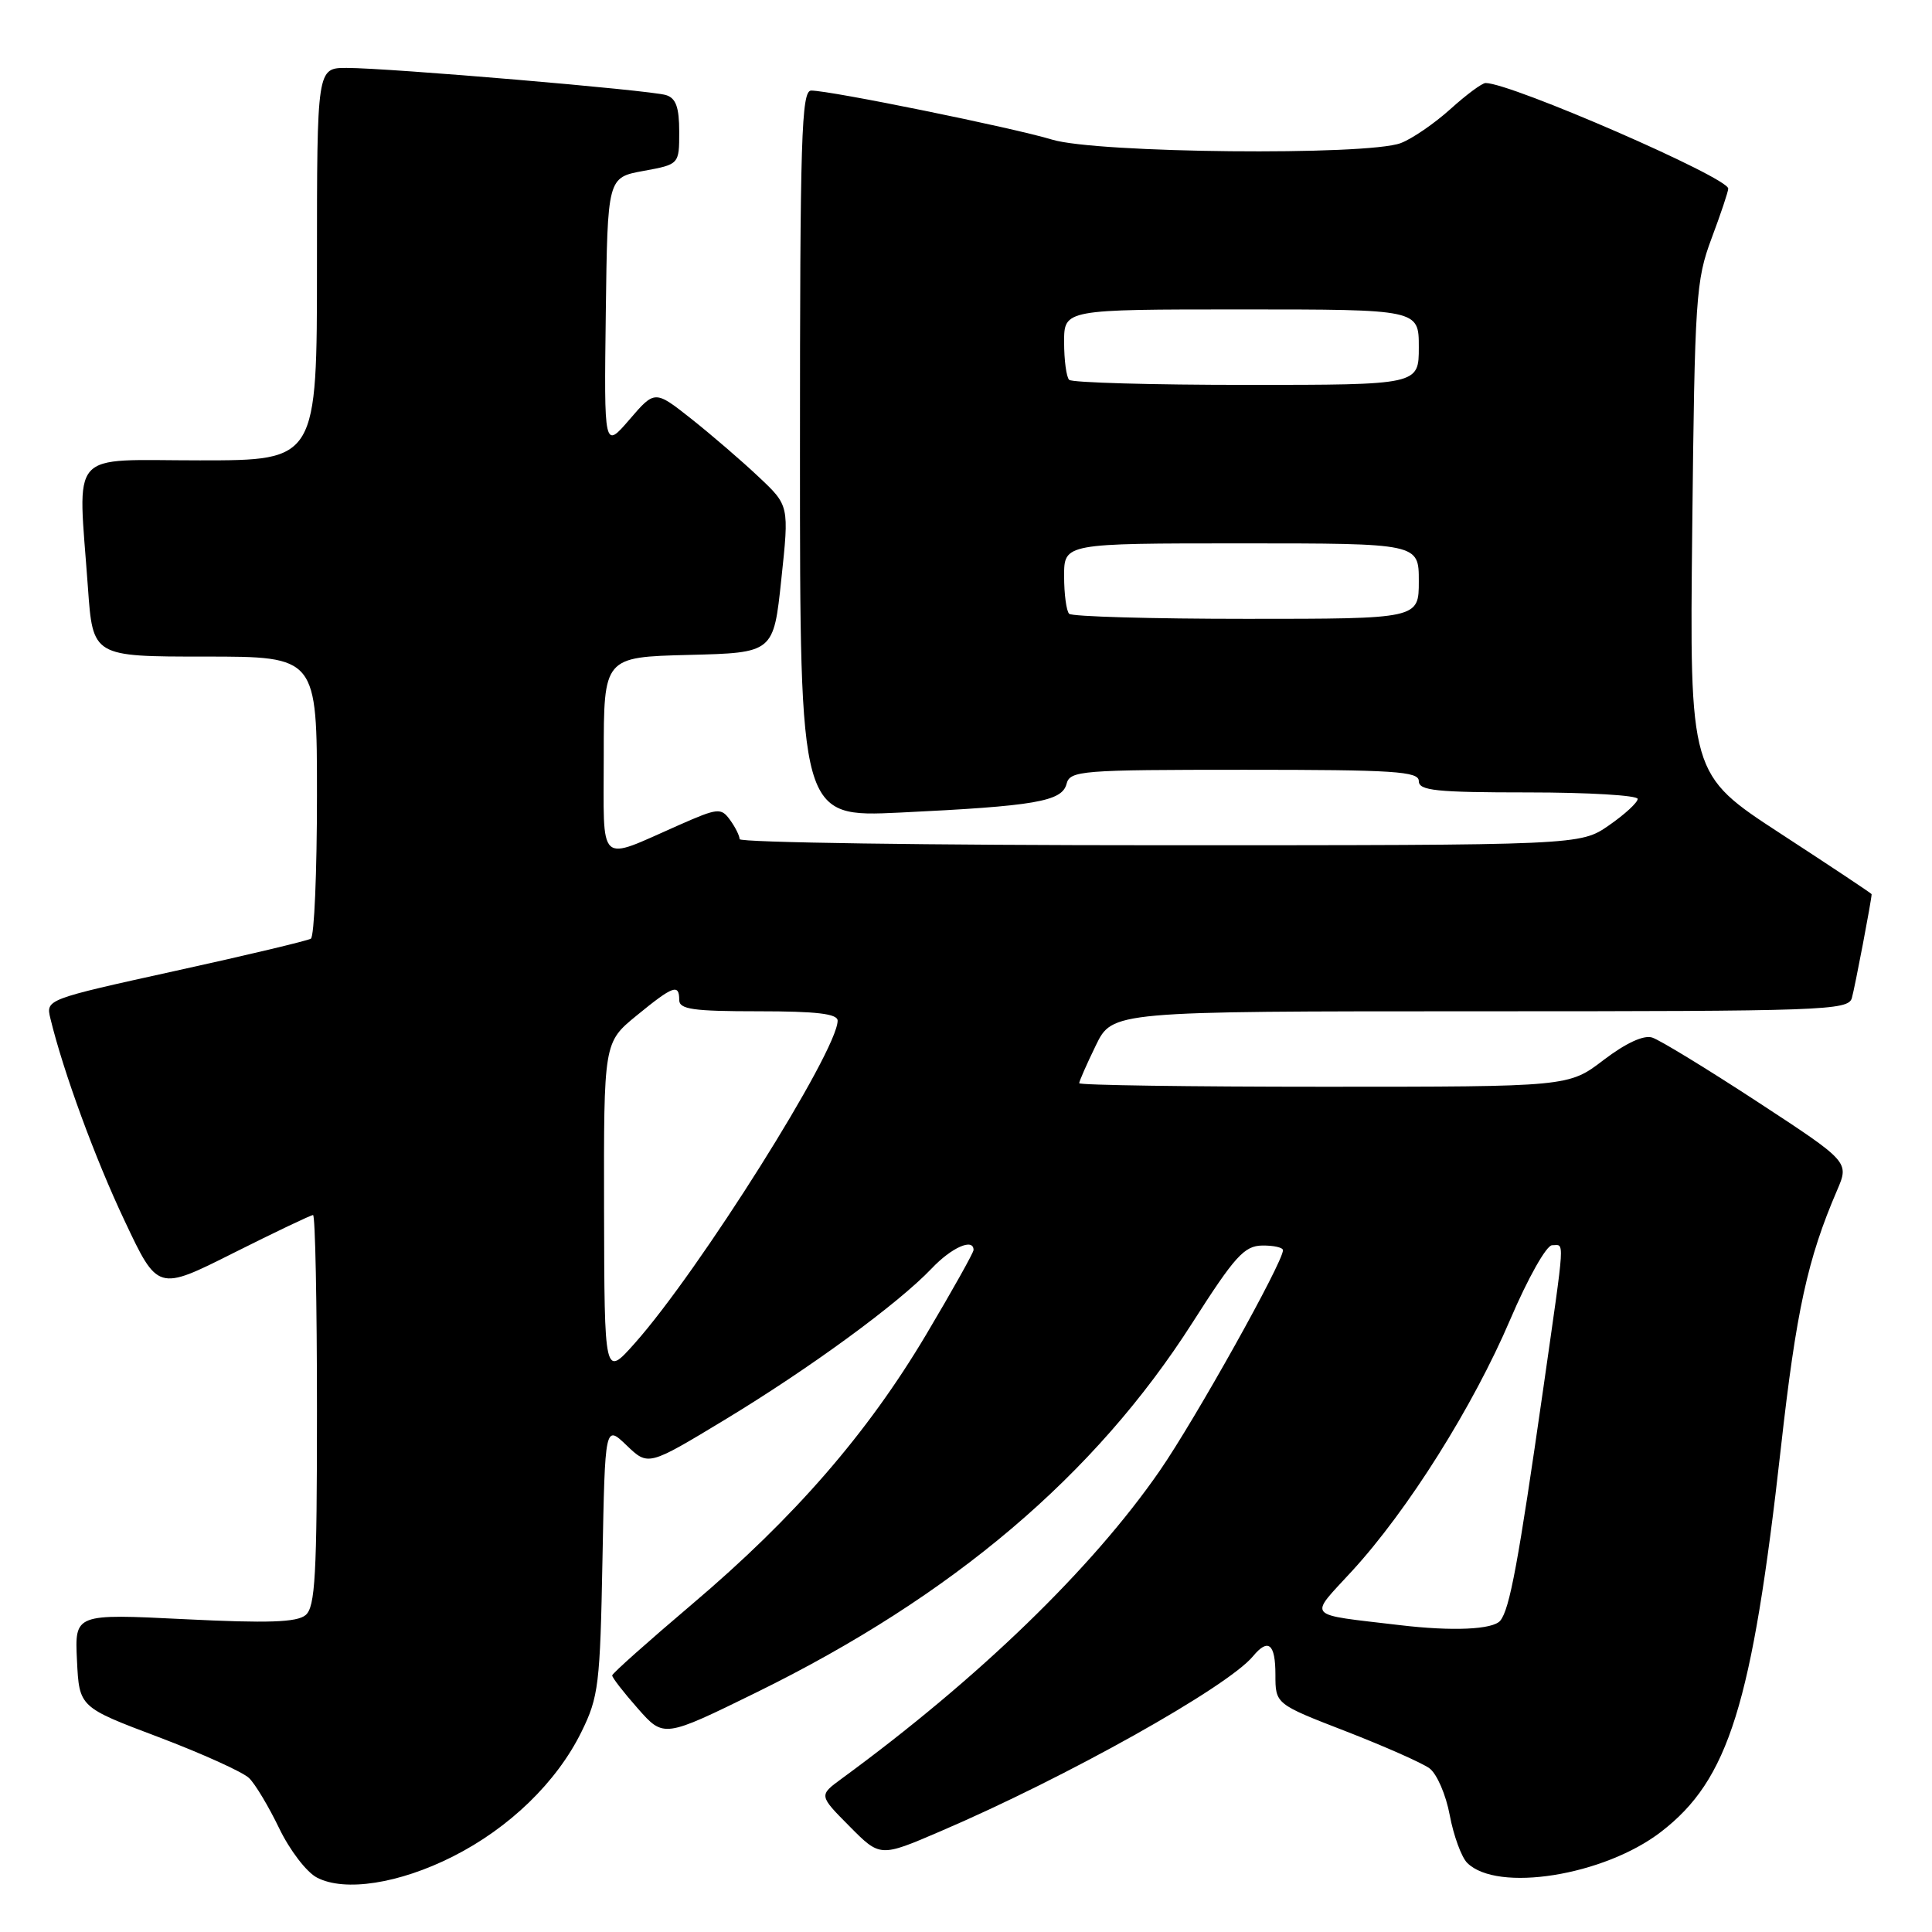 <?xml version="1.0" encoding="UTF-8" standalone="no"?>
<!DOCTYPE svg PUBLIC "-//W3C//DTD SVG 1.1//EN" "http://www.w3.org/Graphics/SVG/1.1/DTD/svg11.dtd" >
<svg xmlns="http://www.w3.org/2000/svg" xmlns:xlink="http://www.w3.org/1999/xlink" version="1.1" viewBox="0 0 256 256">
 <g >
 <path fill="currentColor"
d=" M 60.00 246.00 C 67.50 242.22 73.78 236.13 77.05 229.47 C 79.32 224.86 79.52 223.20 79.83 206.64 C 80.17 188.78 80.17 188.78 83.03 191.52 C 85.89 194.26 85.89 194.26 96.00 188.15 C 107.27 181.33 118.98 172.77 123.44 168.09 C 126.09 165.29 129.00 164.01 129.00 165.63 C 129.00 165.98 126.19 171.00 122.75 176.79 C 114.94 189.94 105.29 201.05 91.71 212.56 C 85.91 217.48 81.14 221.72 81.12 222.00 C 81.10 222.28 82.63 224.25 84.52 226.39 C 87.95 230.28 87.95 230.28 100.30 224.22 C 126.26 211.46 145.10 195.48 158.00 175.27 C 163.62 166.46 164.87 165.08 167.25 165.04 C 168.76 165.02 170.00 165.30 170.00 165.66 C 170.00 167.27 158.38 188.07 153.68 194.87 C 144.72 207.84 129.67 222.40 111.50 235.70 C 108.50 237.90 108.50 237.90 112.56 241.99 C 116.62 246.09 116.62 246.09 124.56 242.68 C 141.24 235.54 162.63 223.56 166.03 219.46 C 168.05 217.02 169.00 217.80 169.00 221.90 C 169.00 225.79 169.00 225.79 178.32 229.40 C 183.44 231.39 188.44 233.60 189.41 234.31 C 190.39 235.03 191.60 237.82 192.10 240.53 C 192.61 243.24 193.65 246.08 194.41 246.84 C 198.38 250.80 212.54 248.54 220.08 242.74 C 229.07 235.83 232.16 225.91 235.98 191.82 C 238.01 173.68 239.51 166.81 243.42 157.73 C 245.04 153.96 245.04 153.96 232.88 146.00 C 226.18 141.62 219.91 137.79 218.92 137.48 C 217.79 137.12 215.44 138.21 212.49 140.45 C 207.85 144.00 207.85 144.00 175.42 144.00 C 157.59 144.00 143.00 143.79 143.00 143.53 C 143.00 143.27 143.99 141.02 145.20 138.53 C 147.40 134.00 147.40 134.00 196.13 134.00 C 241.68 134.00 244.90 133.89 245.38 132.25 C 245.77 130.89 248.00 119.20 248.00 118.48 C 248.00 118.39 242.57 114.78 235.94 110.46 C 223.88 102.60 223.88 102.60 224.23 70.05 C 224.56 39.39 224.71 37.16 226.79 31.59 C 228.01 28.34 229.00 25.38 229.00 24.99 C 229.00 23.52 200.23 11.00 196.85 11.00 C 196.38 11.00 194.28 12.56 192.18 14.46 C 190.07 16.36 187.12 18.39 185.61 18.96 C 181.17 20.65 145.29 20.30 139.41 18.50 C 134.24 16.93 110.05 12.00 107.49 12.00 C 106.19 12.00 106.00 18.11 106.00 60.15 C 106.00 108.30 106.00 108.30 119.25 107.67 C 137.16 106.81 140.71 106.20 141.32 103.88 C 141.78 102.11 143.15 102.00 164.91 102.00 C 184.77 102.00 188.00 102.21 188.00 103.50 C 188.00 104.76 190.28 105.00 202.50 105.00 C 210.47 105.00 217.00 105.39 217.00 105.86 C 217.00 106.34 215.29 107.91 213.20 109.36 C 209.39 112.00 209.39 112.00 153.70 112.00 C 123.06 112.00 98.00 111.64 98.00 111.19 C 98.00 110.75 97.43 109.60 96.73 108.64 C 95.54 107.01 95.13 107.05 89.98 109.32 C 79.05 114.13 80.00 115.00 80.00 100.10 C 80.00 87.07 80.00 87.07 91.25 86.78 C 102.50 86.50 102.50 86.50 103.53 76.75 C 104.57 66.99 104.57 66.99 100.53 63.19 C 98.32 61.10 94.31 57.65 91.64 55.53 C 86.77 51.68 86.77 51.68 83.41 55.59 C 80.04 59.50 80.04 59.50 80.27 41.51 C 80.50 23.52 80.50 23.52 85.25 22.65 C 90.00 21.78 90.00 21.78 90.00 17.46 C 90.00 14.21 89.56 13.00 88.25 12.60 C 86.14 11.94 51.49 9.00 45.94 9.00 C 42.00 9.00 42.00 9.00 42.00 35.00 C 42.00 61.00 42.00 61.00 26.50 61.00 C 8.81 61.00 10.33 59.27 11.65 77.85 C 12.30 87.00 12.30 87.00 27.15 87.00 C 42.00 87.00 42.00 87.00 42.00 105.44 C 42.00 115.58 41.64 124.11 41.19 124.38 C 40.75 124.65 32.67 126.58 23.23 128.65 C 6.07 132.43 6.07 132.43 6.68 134.96 C 8.39 142.02 12.59 153.48 16.52 161.78 C 20.90 171.07 20.90 171.07 30.93 166.03 C 36.45 163.26 41.20 161.00 41.48 161.00 C 41.77 161.00 42.00 172.64 42.00 186.88 C 42.00 208.76 41.77 212.95 40.49 214.01 C 39.33 214.97 35.51 215.10 24.44 214.55 C 9.90 213.83 9.90 213.83 10.20 220.02 C 10.50 226.21 10.50 226.21 21.00 230.17 C 26.78 232.36 32.17 234.80 33.00 235.60 C 33.83 236.40 35.62 239.41 37.00 242.27 C 38.38 245.14 40.62 248.08 42.00 248.79 C 45.68 250.71 52.89 249.59 60.00 246.00 Z  M 185.50 215.34 C 172.79 213.83 173.37 214.47 179.14 208.18 C 186.53 200.14 195.20 186.36 200.11 174.85 C 202.45 169.37 204.91 165.00 205.66 165.00 C 207.34 165.00 207.43 163.40 204.49 184.00 C 201.19 207.03 200.04 213.24 198.79 214.75 C 197.81 215.93 192.45 216.17 185.50 215.34 Z  M 80.04 160.32 C 80.00 138.13 80.00 138.13 84.35 134.57 C 89.19 130.61 90.00 130.31 90.00 132.50 C 90.00 133.74 91.83 134.00 100.50 134.00 C 108.24 134.00 111.00 134.33 110.99 135.25 C 110.97 139.28 92.64 168.41 84.10 178.00 C 80.09 182.50 80.09 182.50 80.04 160.32 Z  M 141.67 81.33 C 141.30 80.97 141.00 78.72 141.00 76.33 C 141.00 72.00 141.00 72.00 164.50 72.00 C 188.00 72.00 188.00 72.00 188.00 77.00 C 188.00 82.00 188.00 82.00 165.17 82.00 C 152.61 82.00 142.03 81.70 141.67 81.33 Z  M 141.67 50.33 C 141.30 49.97 141.00 47.72 141.00 45.33 C 141.00 41.00 141.00 41.00 164.50 41.00 C 188.00 41.00 188.00 41.00 188.00 46.00 C 188.00 51.00 188.00 51.00 165.17 51.00 C 152.61 51.00 142.03 50.70 141.67 50.33 Z "/>
</g>
</svg>